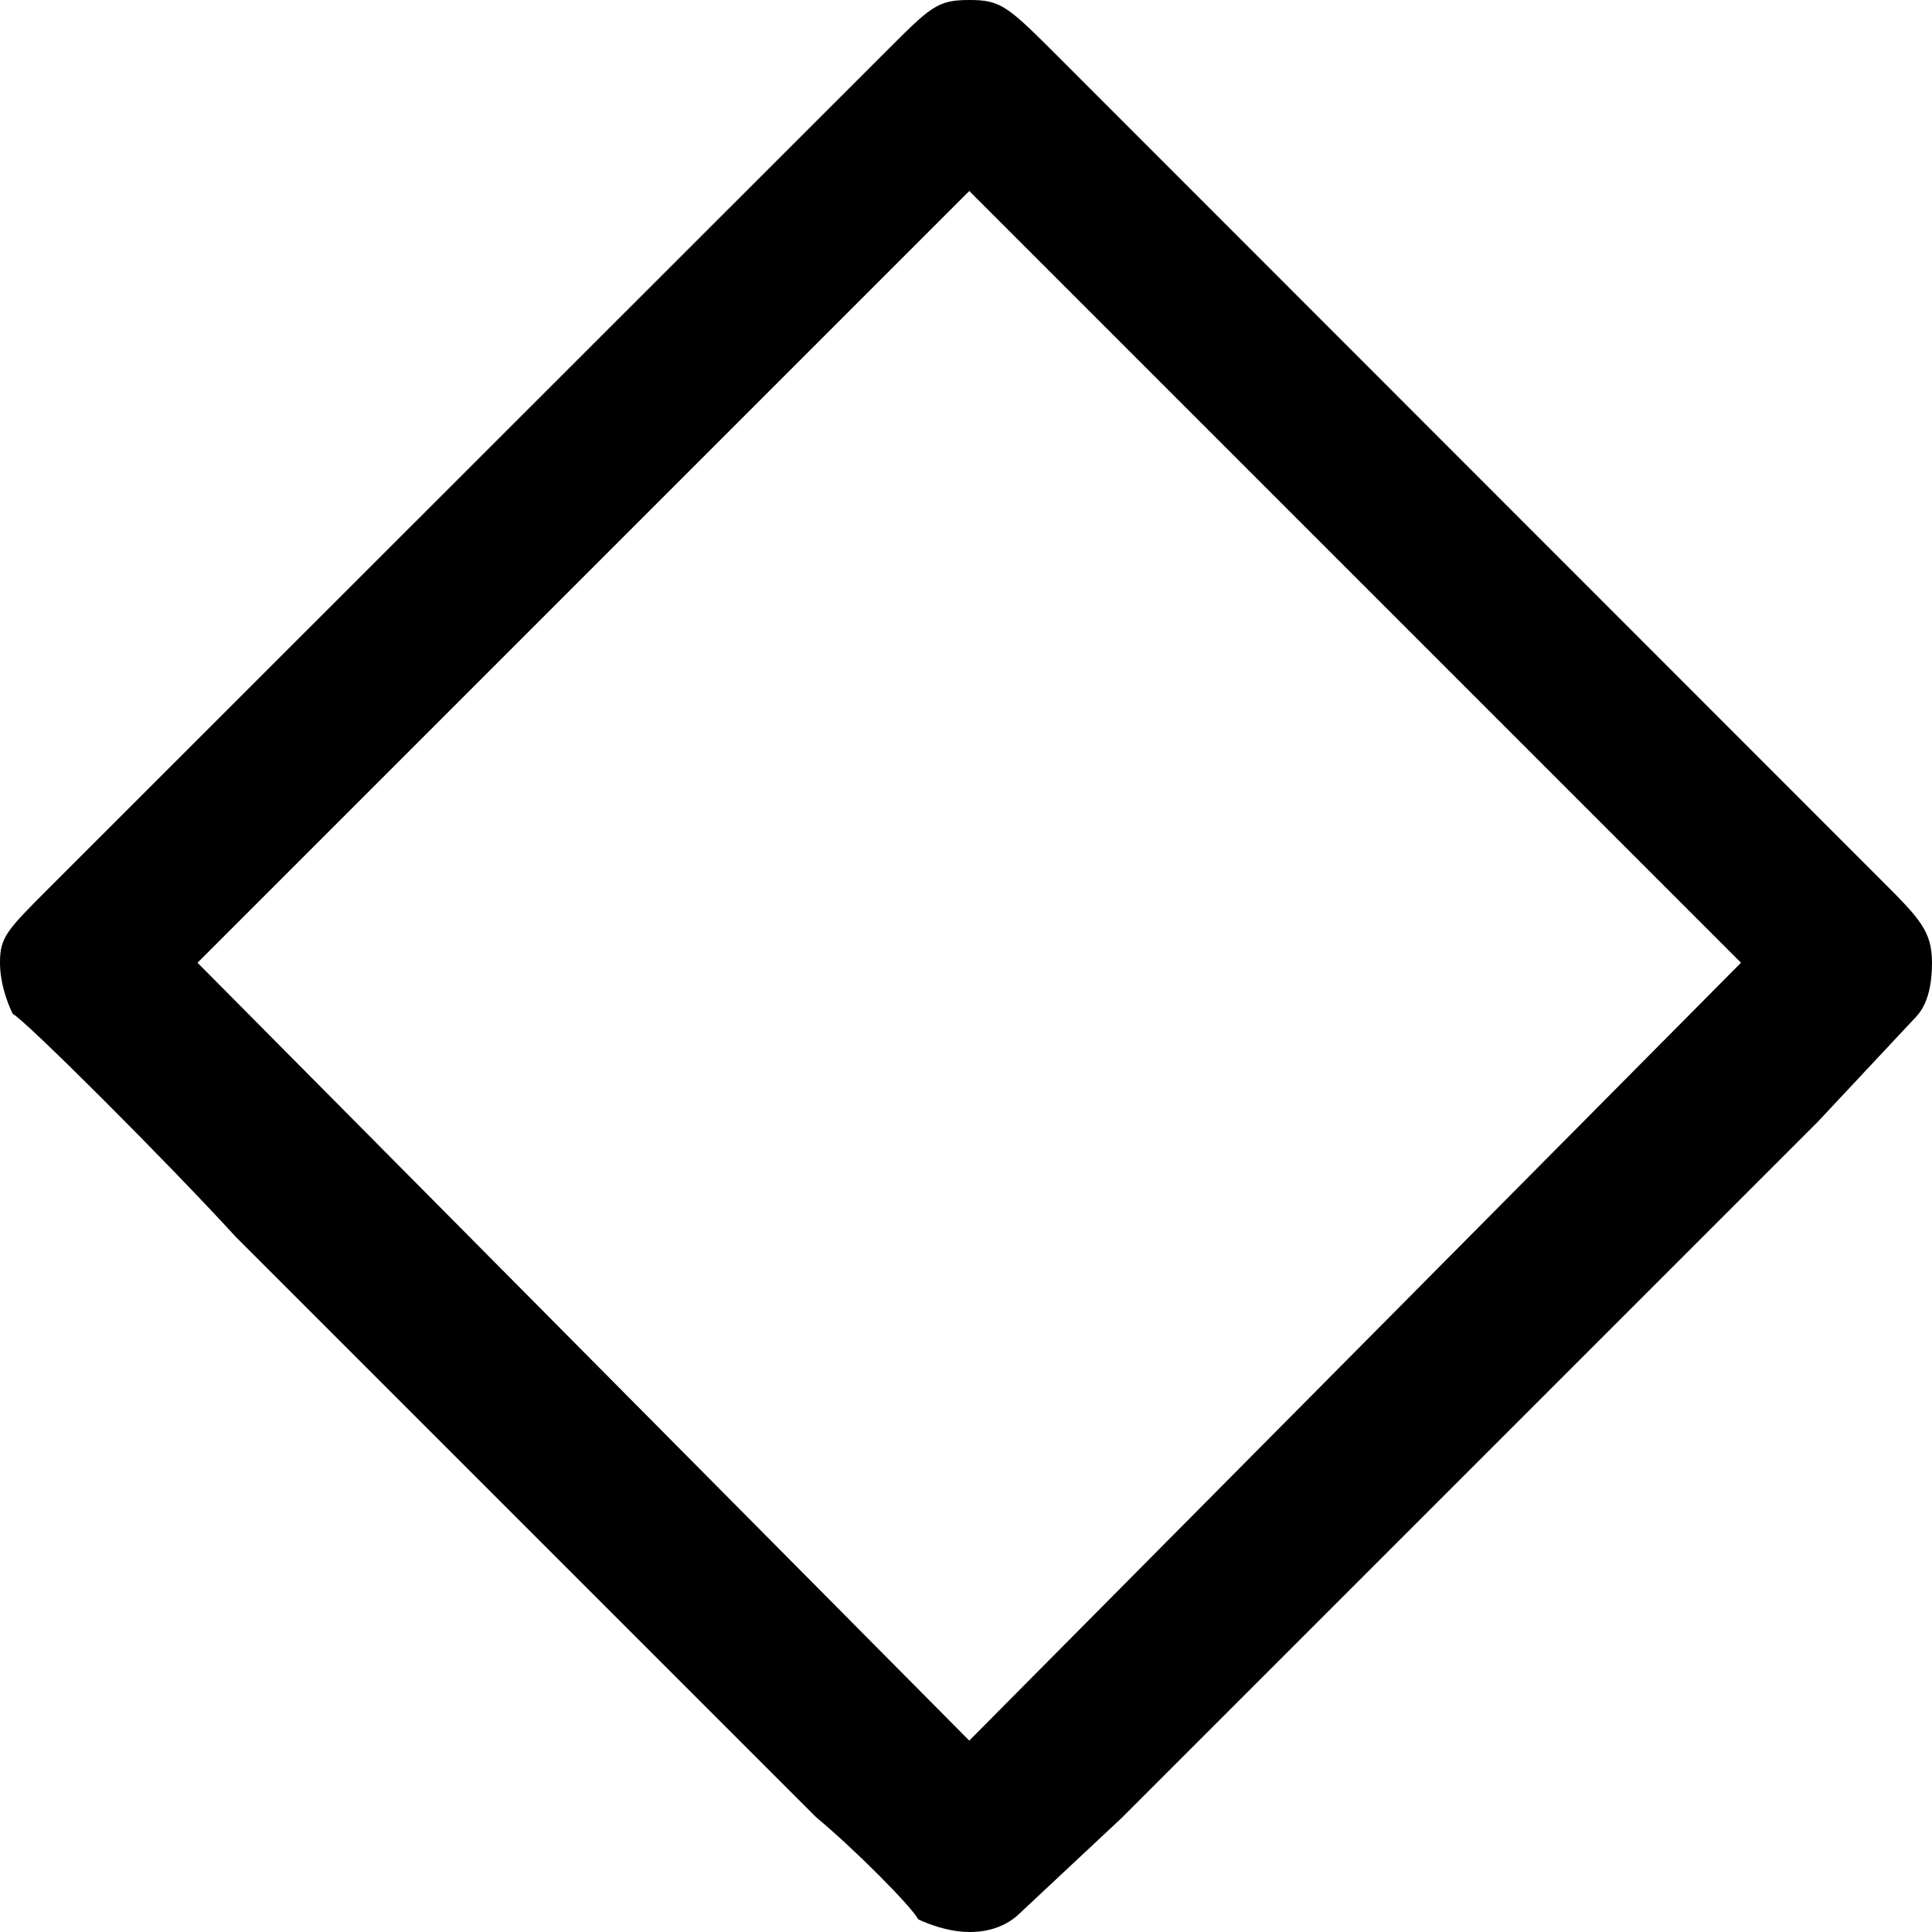 <?xml version="1.0" encoding="UTF-8" standalone="no"?>
<svg
   xmlns:dc="http://purl.org/dc/elements/1.1/"
   xmlns:cc="http://creativecommons.org/ns#"
   xmlns:rdf="http://www.w3.org/1999/02/22-rdf-syntax-ns#"
   xmlns:svg="http://www.w3.org/2000/svg"
   xmlns="http://www.w3.org/2000/svg"
   xmlns:xlink="http://www.w3.org/1999/xlink"
   xmlns:sodipodi="http://sodipodi.sourceforge.net/DTD/sodipodi-0.dtd"
   xmlns:inkscape="http://www.inkscape.org/namespaces/inkscape"
   sodipodi:docname="temp.svg"
   id="svg17"
   version="1.1"
   viewBox="0 0 4.734 4.734"
   height="64px"
   width="64px">
  <sodipodi:namedview
     id="namedview19"
     inkscape:window-height="480"
     inkscape:window-width="640"
     inkscape:pageshadow="2"
     inkscape:pageopacity="0"
     guidetolerance="10"
     gridtolerance="10"
     objecttolerance="10"
     borderopacity="1"
     bordercolor="#666666"
     pagecolor="#ffffff" />
  <defs
     id="defs10">
    <g
       id="g8">
      <symbol
         id="glyph0-0"
         overflow="visible">
        <path
           id="path2"
           d=""
           style="stroke:none" />
      </symbol>
      <symbol
         id="glyph0-1"
         overflow="visible">
        <path
           id="path5"
           d="M 2.719,-4.719 C 2.594,-4.844 2.578,-4.859 2.5,-4.859 c -0.078,0 -0.094,0.016 -0.203,0.125 L 0.25,-2.688 c -0.109,0.109 -0.125,0.125 -0.125,0.188 0,0.047 0.016,0.094 0.031,0.125 0.031,0.016 0.375,0.359 0.547,0.547 L 2.125,-0.406 c 0.094,0.078 0.234,0.219 0.25,0.25 0,0 0.062,0.031 0.125,0.031 0.016,0 0.078,0 0.125,-0.047 l 0.25,-0.234 1.703,-1.703 0.234,-0.25 C 4.828,-2.375 4.859,-2.406 4.859,-2.5 c 0,-0.078 -0.031,-0.109 -0.125,-0.203 z M 2.5,-4.391 4.391,-2.5 2.5,-0.594 0.609,-2.5 Z m 0,0"
           style="stroke:none" />
      </symbol>
    </g>
  </defs>
  <g
     transform="translate(-148.837,-129.906)"
     id="surface1">
    <g
       id="g14"
       style="fill:#000000;fill-opacity:1">
      <use
         height="100%"
         width="100%"
         id="use12"
         y="134.765"
         x="148.712"
         xlink:href="#glyph0-1" />
    </g>
  </g>
</svg>
